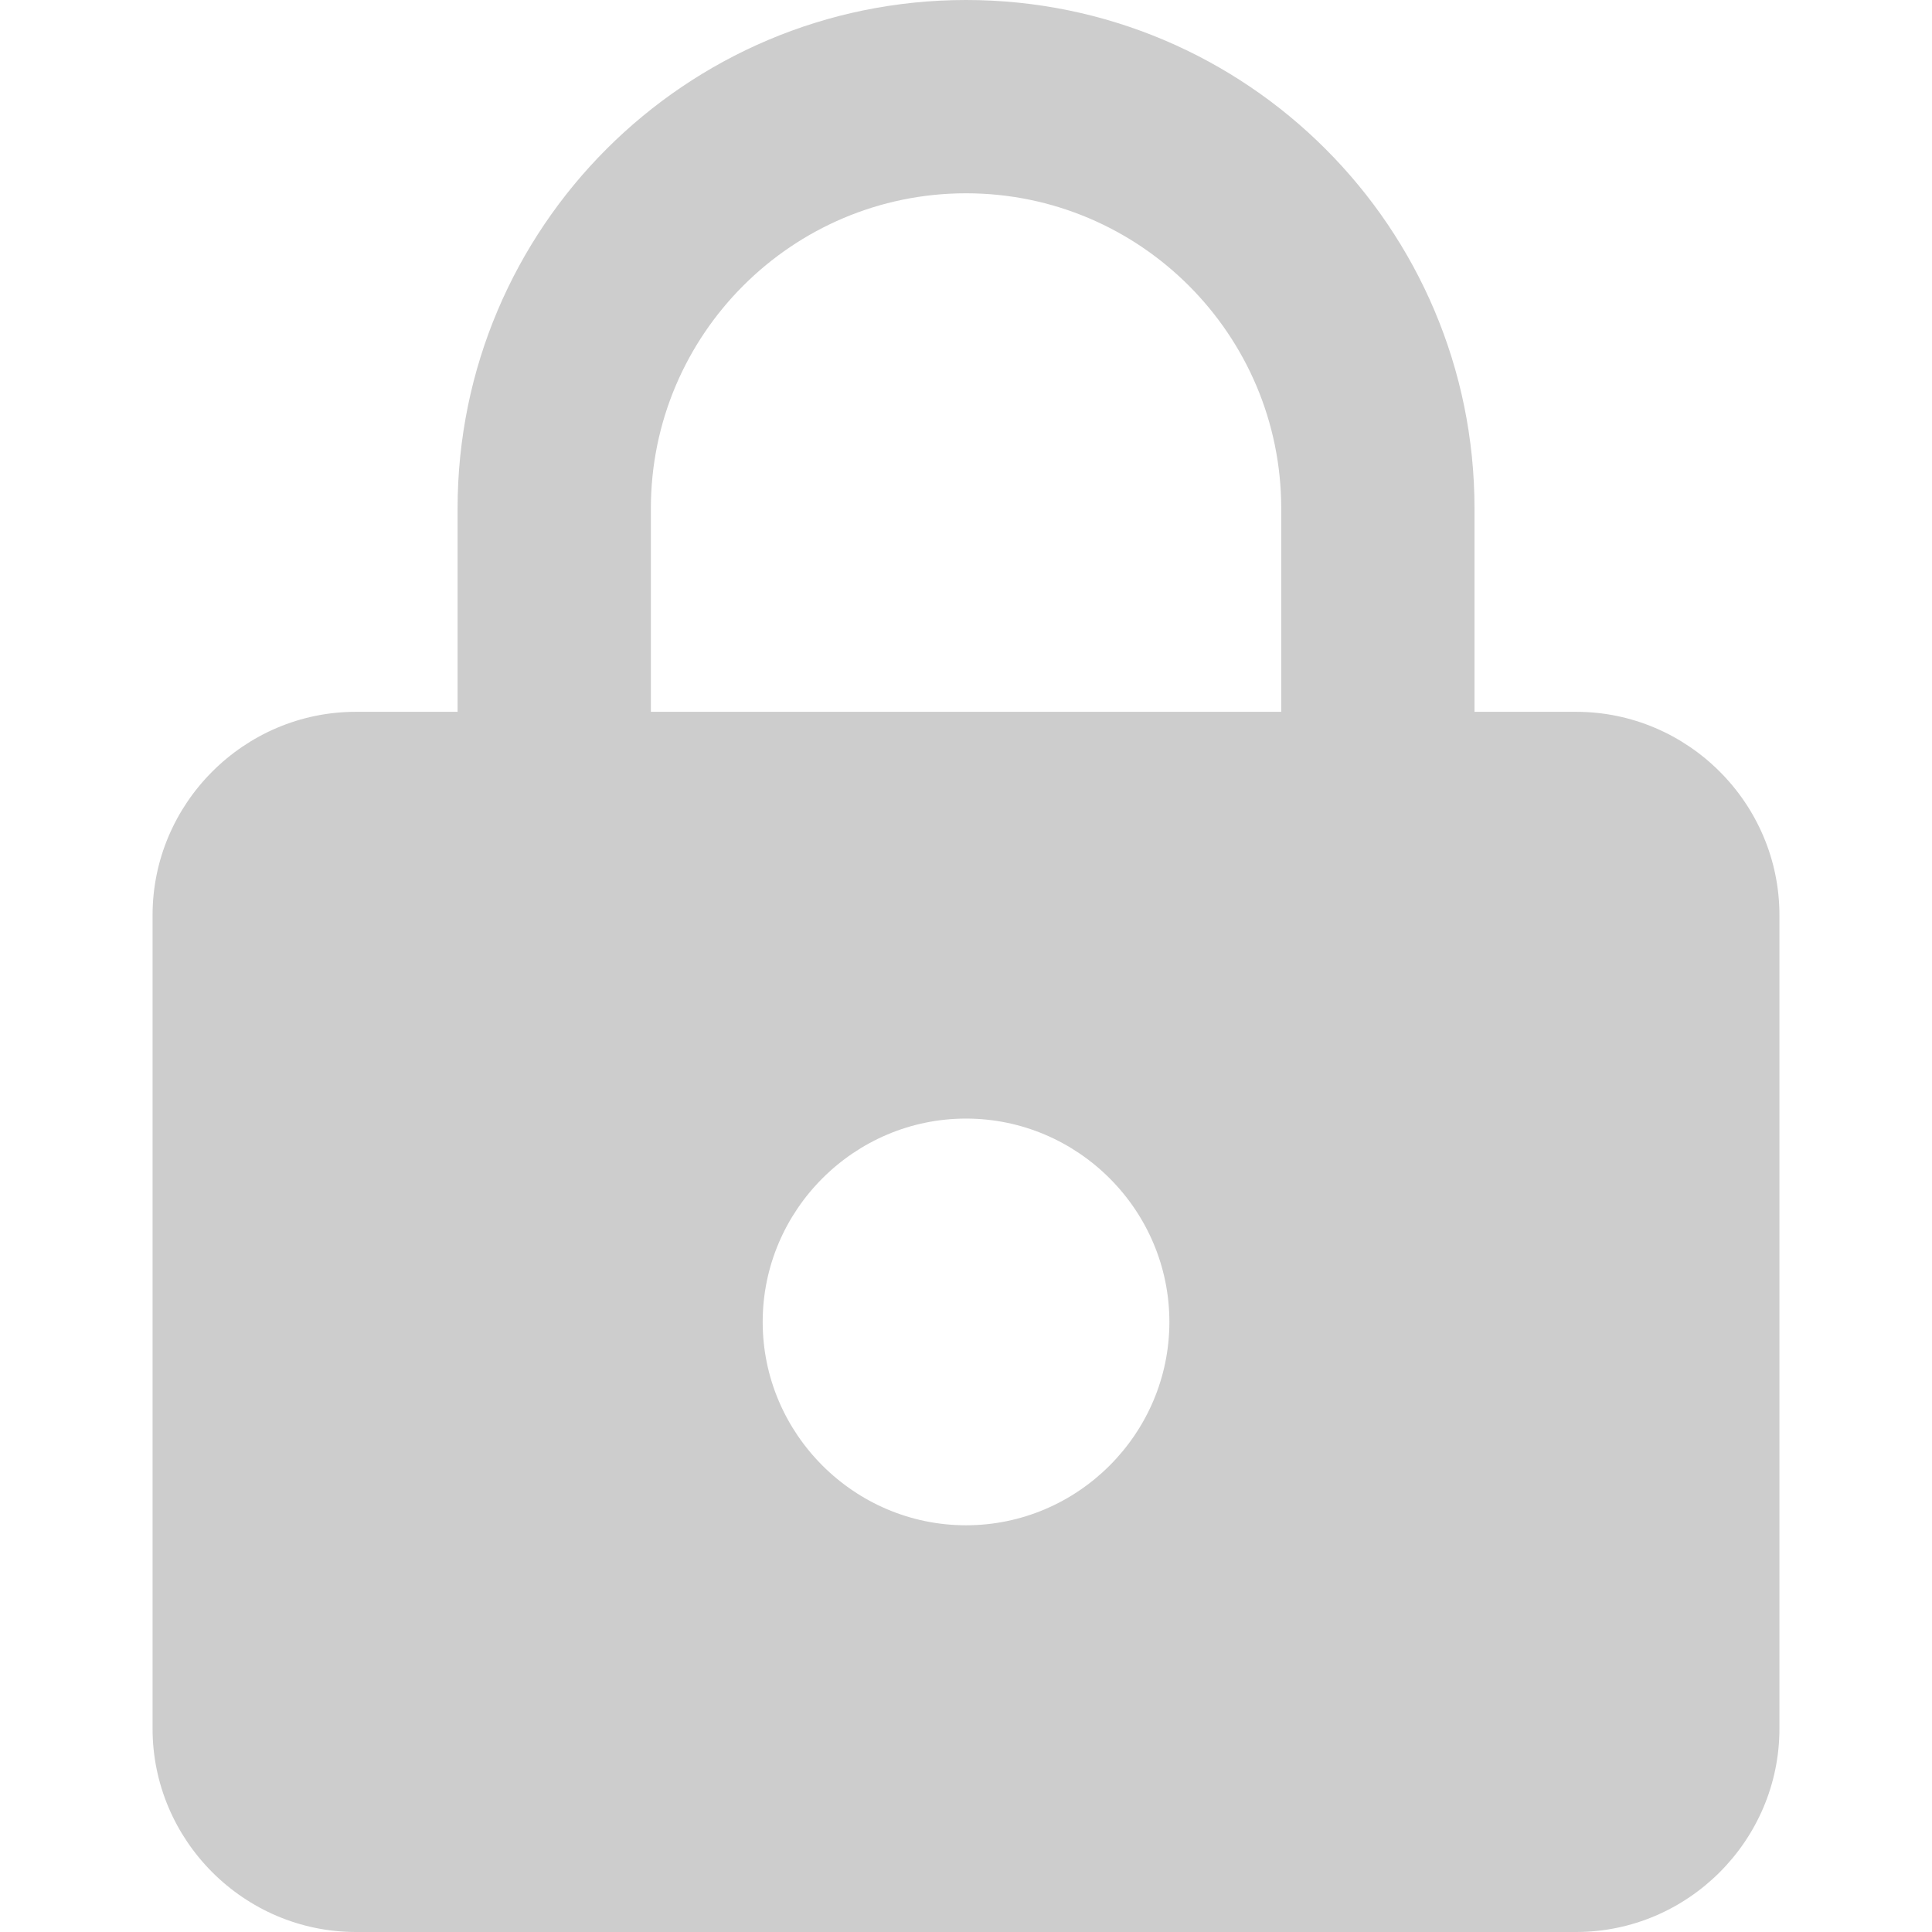 <svg t="1637647412495" class="icon" viewBox="0 0 1024 1024" version="1.1" xmlns="http://www.w3.org/2000/svg" p-id="1307" width="200" height="200"><path d="M781.467 377.276h53.889c59.269 0 107.779 48.51 107.779 107.779v431.166c0 59.269-48.51 107.779-107.779 107.779H188.643c-59.269 0-107.779-48.51-107.779-107.779V485.055c0-59.269 48.51-107.779 107.779-107.779h53.889V269.497C242.533 120.729 363.261 0 512.02 0s269.497 120.729 269.497 269.497v107.779h-0.05zM512.02 808.432c59.269 0 107.779-48.51 107.779-107.779s-48.51-107.779-107.779-107.779-107.779 48.51-107.779 107.779c0 59.279 48.51 107.779 107.779 107.779z m167.058-431.156V269.497c0-92.159-74.889-167.048-167.048-167.048S344.972 177.338 344.972 269.497v107.779h334.147-0.04z" fill="#cdcdcd" p-id="1308"></path></svg>
